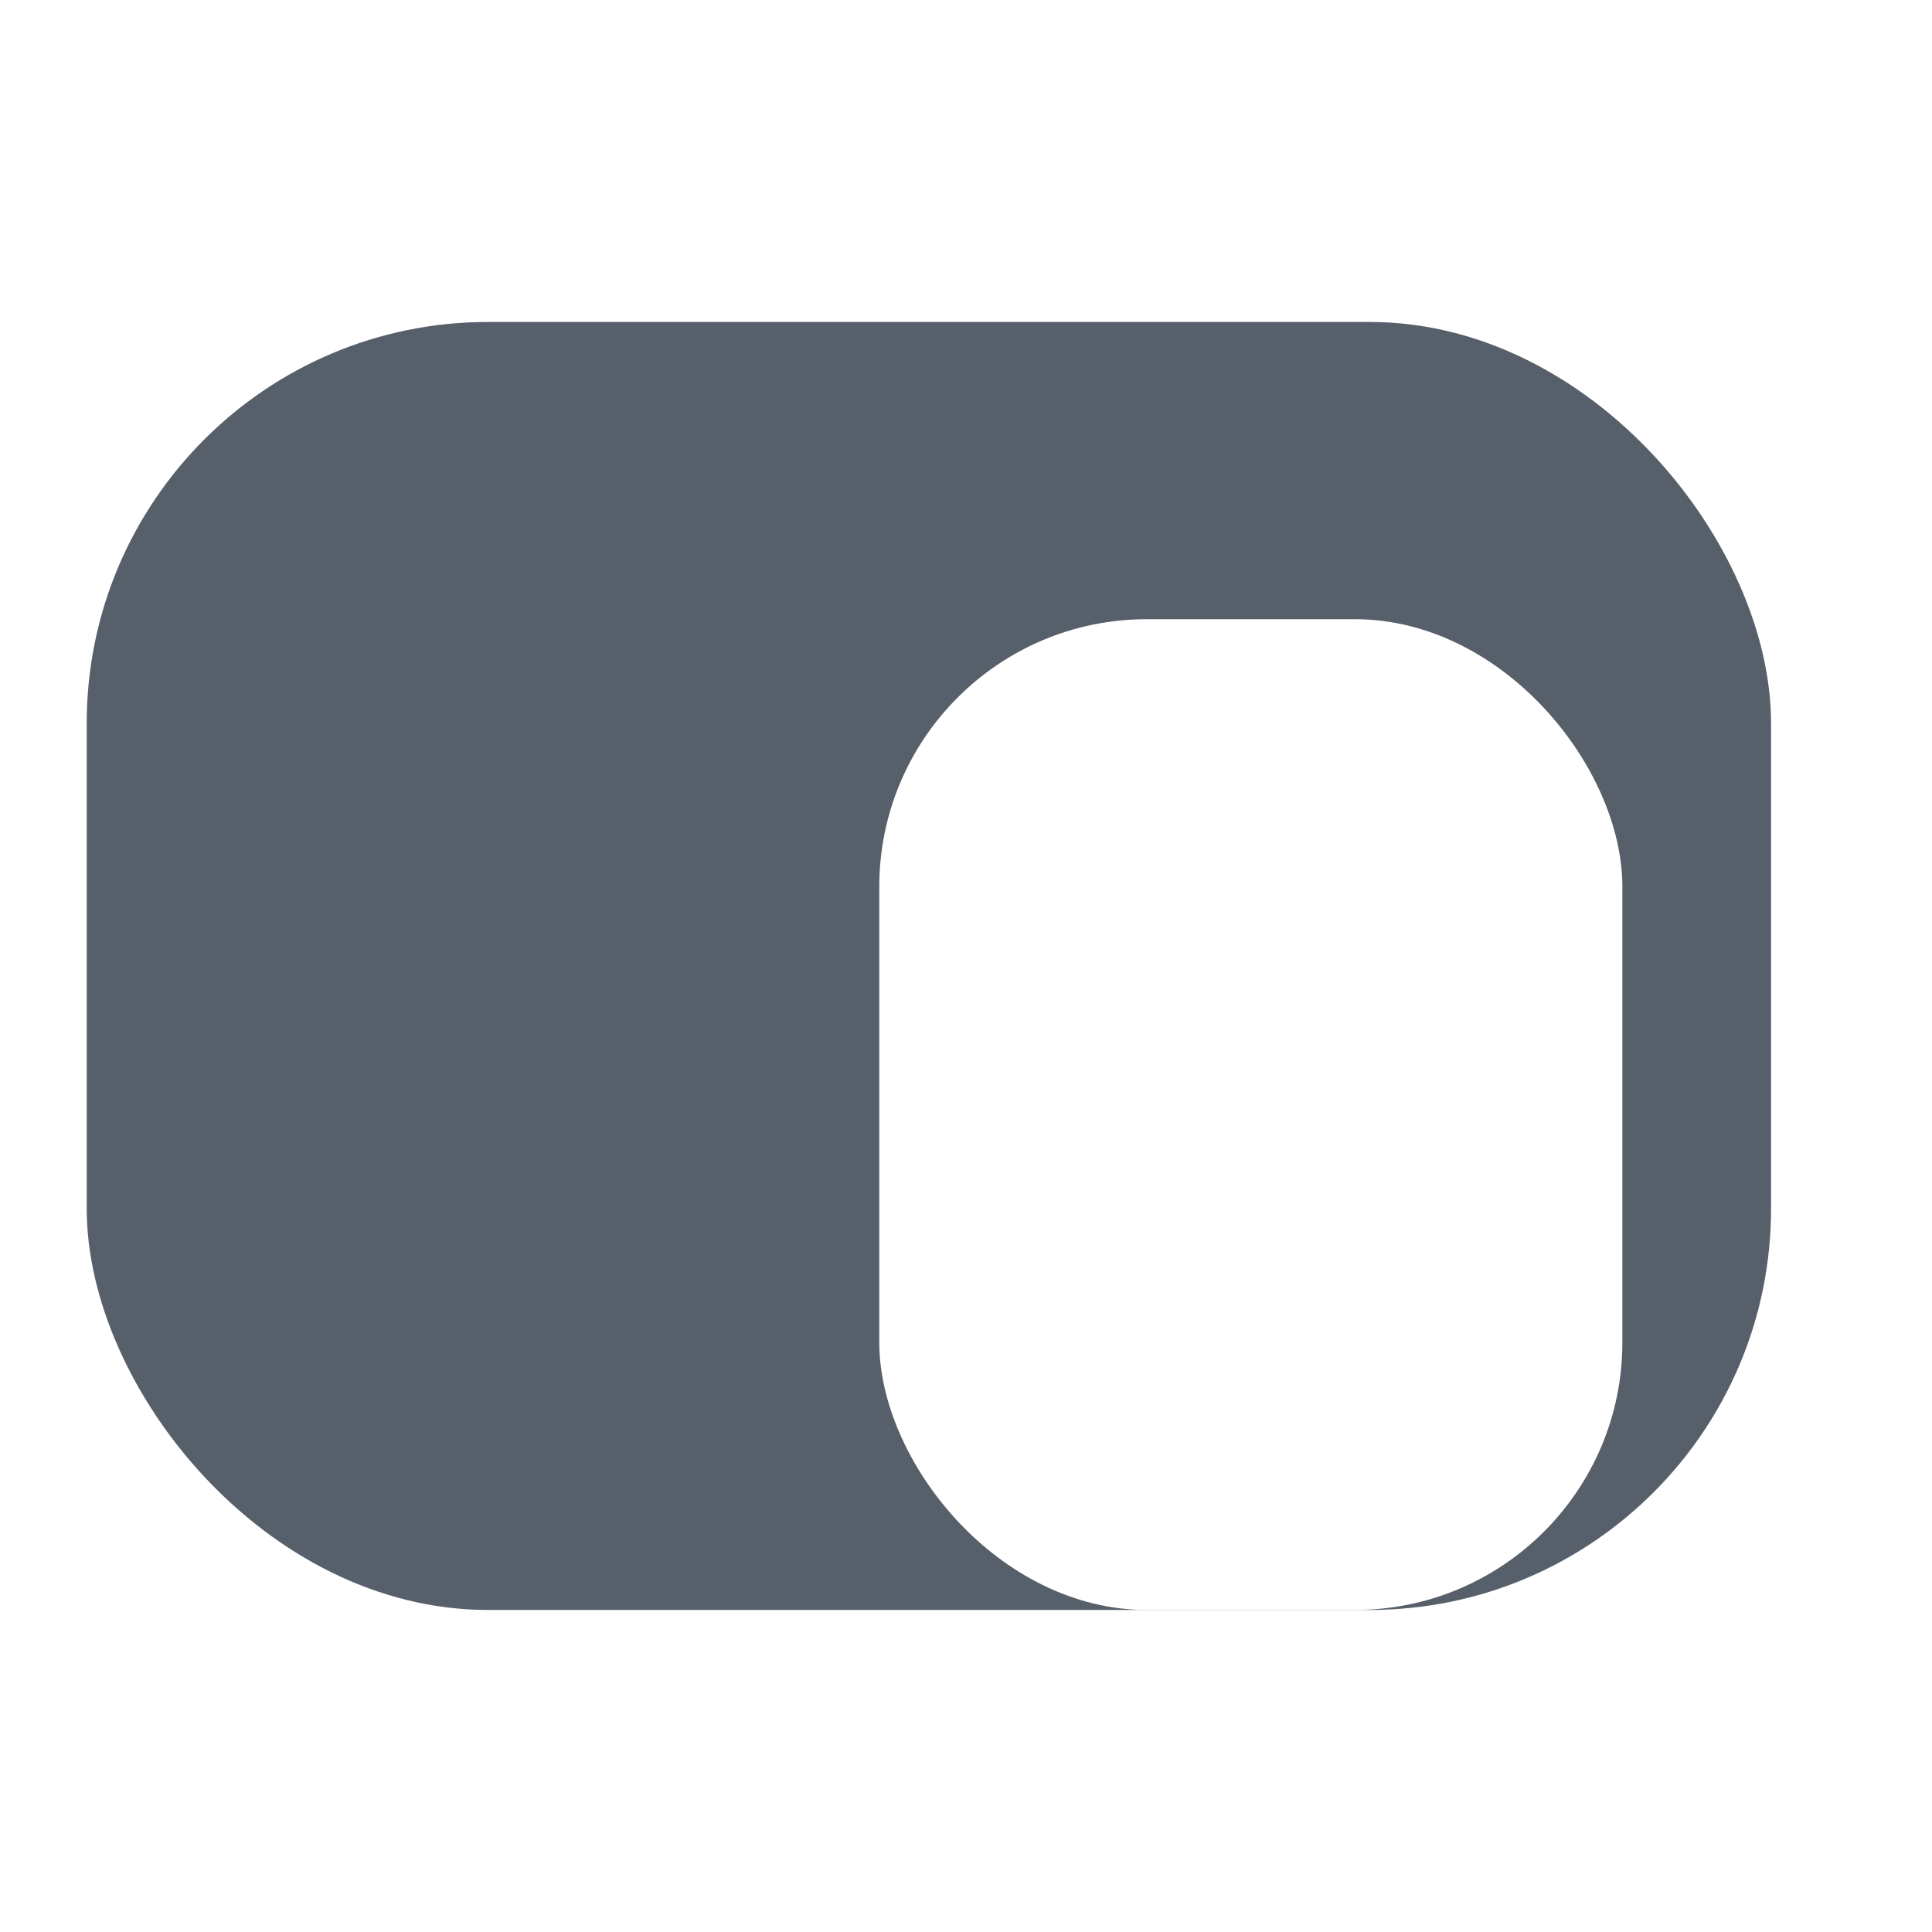 <svg width="26" height="26" viewBox="0 0 26 26" fill="none" xmlns="http://www.w3.org/2000/svg">
  <rect x="1.167" y="4.333" width="22.667" height="17.333" rx="5.4" fill="#57606A"/>
  <g filter="url(#filter0_d_2895_49788)">
  <rect x="11.833" y="6.333" width="10" height="13.333" rx="3.6" fill="white"/>
  </g>
  <defs>
  <filter id="filter0_d_2895_49788" x="3.833" y="0.333" width="26" height="29.334" filterUnits="userSpaceOnUse" color-interpolation-filters="sRGB">
  <feFlood flood-opacity="0" result="BackgroundImageFix"/>
  <feColorMatrix in="SourceAlpha" type="matrix" values="0 0 0 0 0 0 0 0 0 0 0 0 0 0 0 0 0 0 127 0" result="hardAlpha"/>
  <feOffset dy="2"/>
  <feGaussianBlur stdDeviation="4"/>
  <feColorMatrix type="matrix" values="0 0 0 0 0.2 0 0 0 0 0.2 0 0 0 0 0.2 0 0 0 0.08 0"/>
  <feBlend mode="normal" in2="BackgroundImageFix" result="effect1_dropShadow_2895_49788"/>
  <feBlend mode="normal" in="SourceGraphic" in2="effect1_dropShadow_2895_49788" result="shape"/>
  </filter>
  </defs>
</svg>
